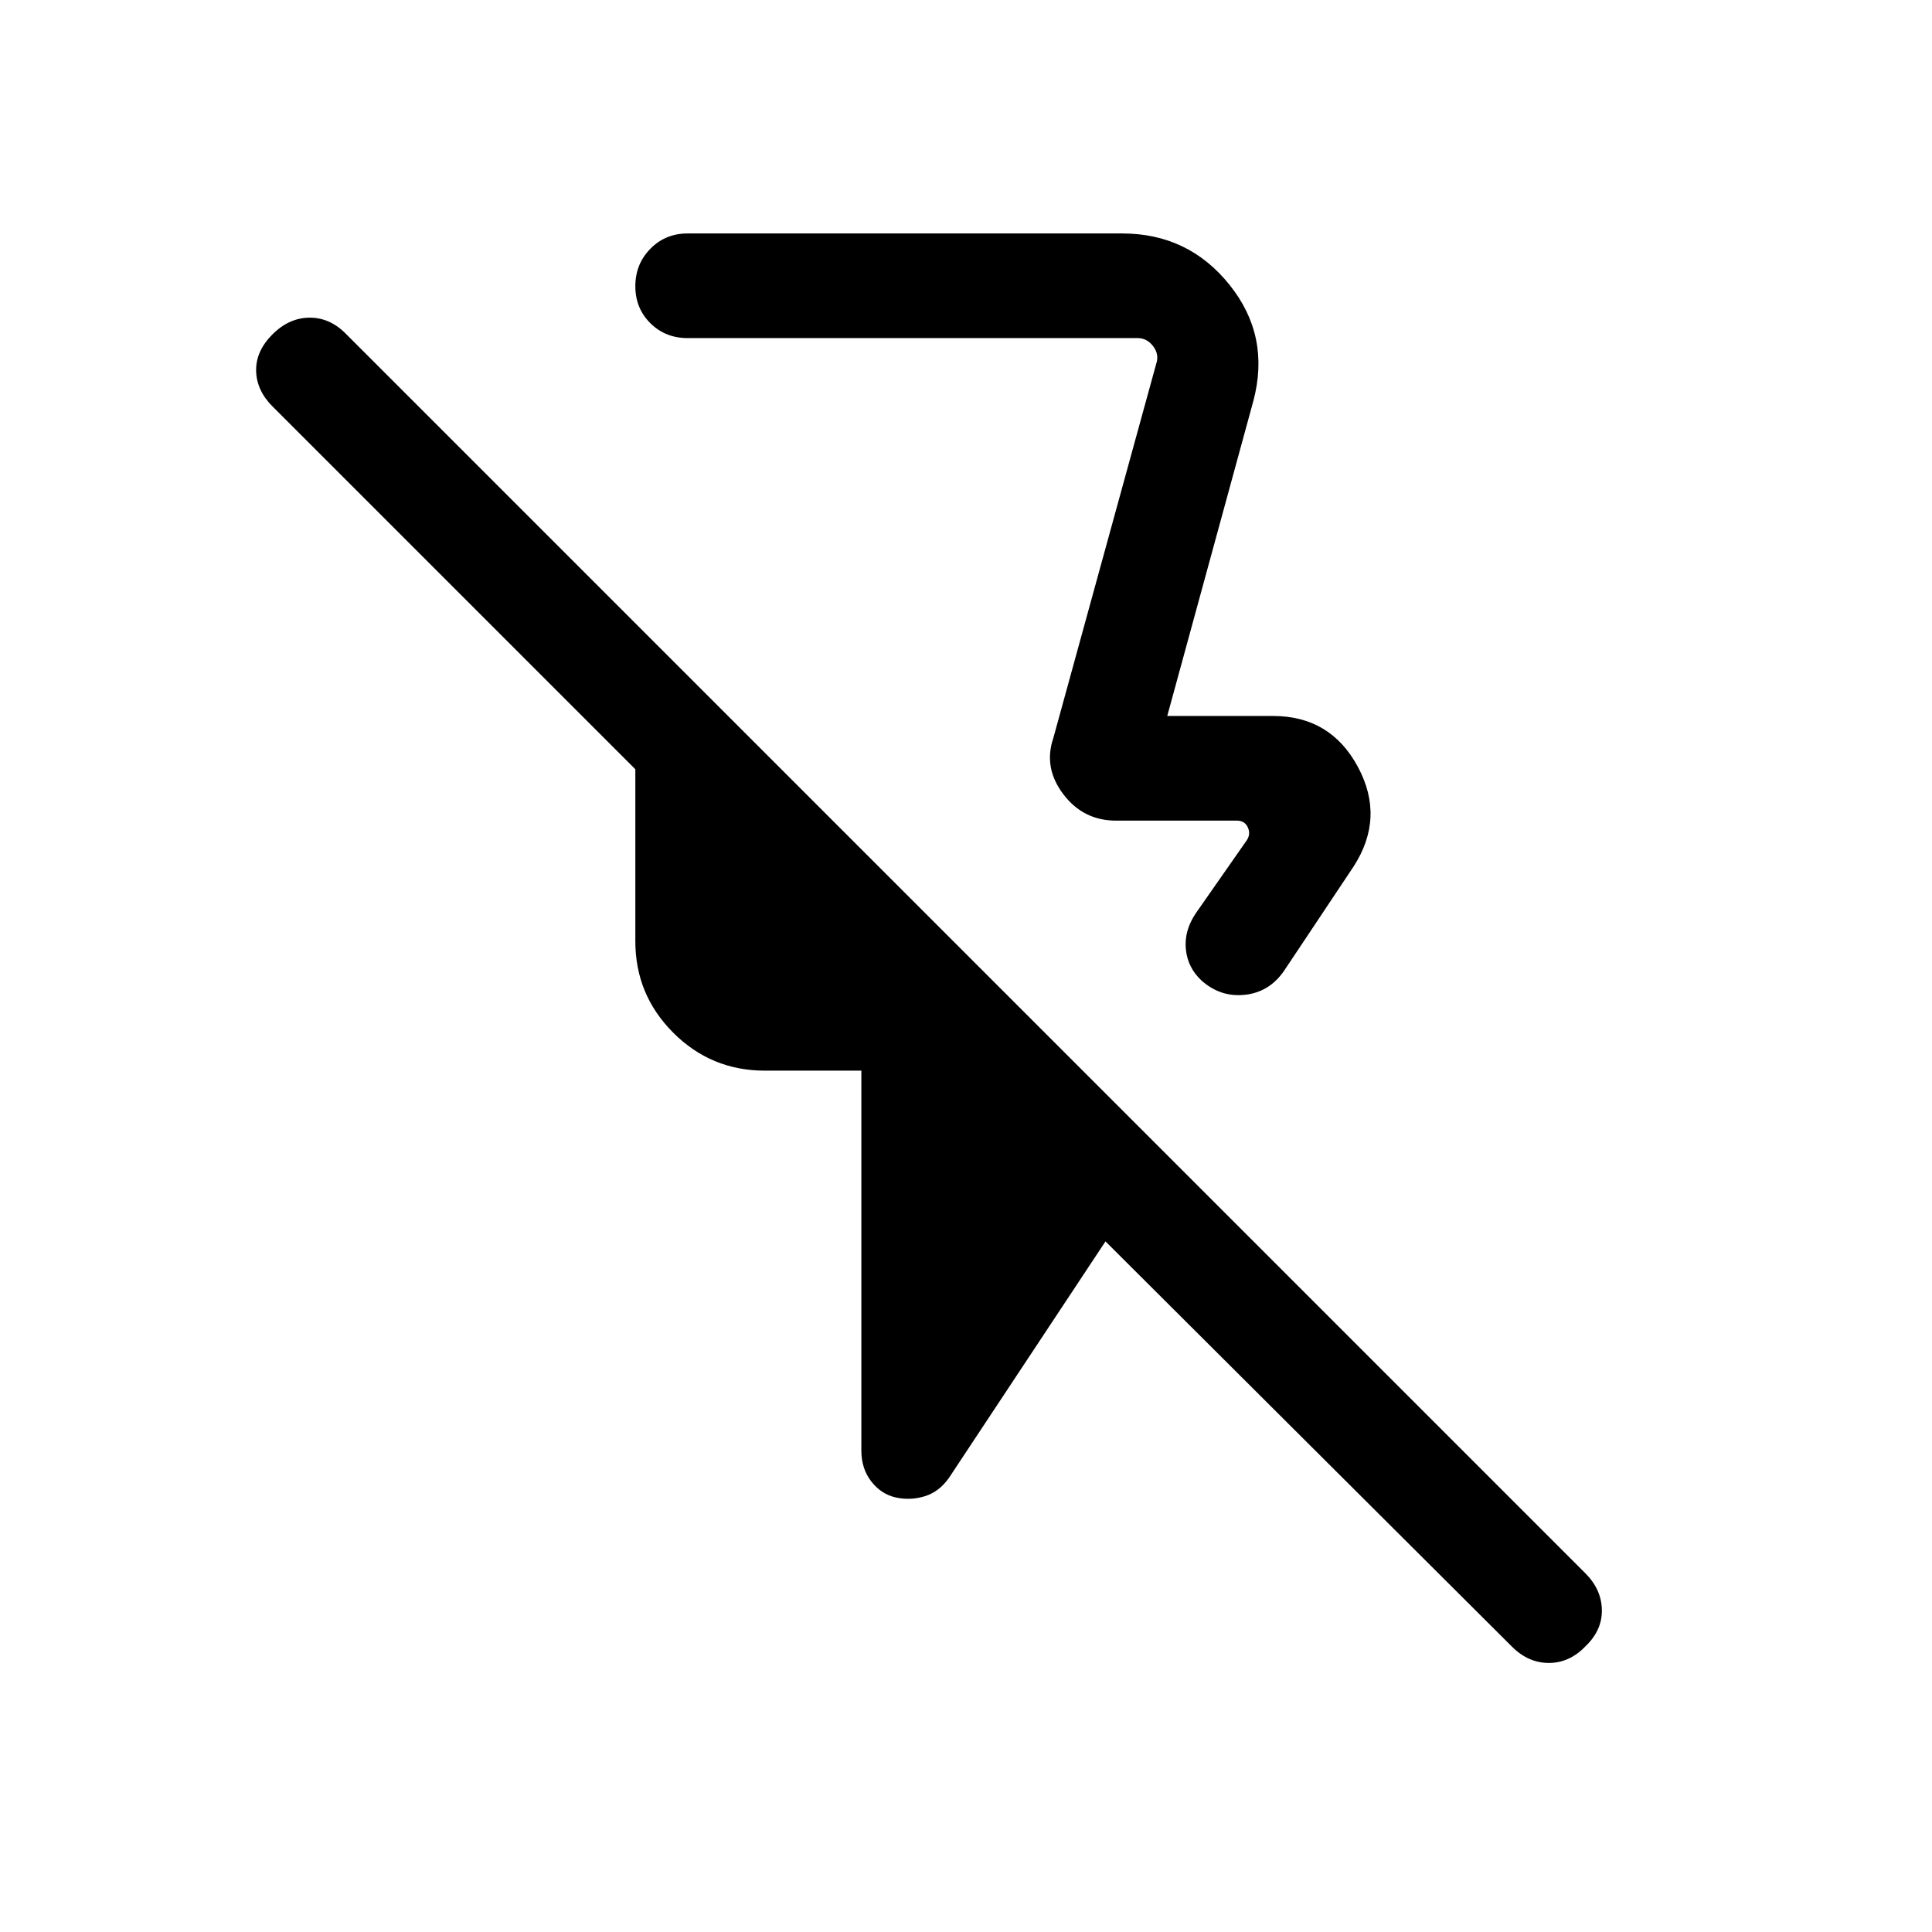 <svg xmlns="http://www.w3.org/2000/svg" height="20" viewBox="0 -960 960 960" width="20"><path d="m622.767-760.691-42.768 156.46h52.616q28.481 0 42.086 25.23 13.605 25.231-2.087 49.538l-34.615 51.924q-7.308 10.538-19.385 11.846-12.076 1.308-21.443-6.961-6.966-6.346-7.915-15.577-.949-9.23 4.898-17.923l25.462-36.462q1.923-3.078.385-6.347-1.539-3.27-5.385-3.27h-60.077q-16.259 0-26.206-13.153-9.948-13.154-4.948-27.846l51.153-186.075q1.539-4.615-1.538-8.654-3.078-4.039-7.693-4.039H341.694q-11.069 0-18.534-7.405-7.466-7.404-7.466-18.384 0-10.979 7.466-18.594 7.465-7.616 18.534-7.616h215.92q32.847 0 53.308 25.5t11.845 57.808Zm128.537 618.922L549.307-343.156l-77.691 117.383q-4.895 7.03-12.101 9.246-7.206 2.215-14.437.6-7.23-1.616-12.154-7.962-4.923-6.346-4.923-15.346v-188.766h-48q-26.622 0-45.465-18.843-18.842-18.842-18.842-45.465v-85.46L135.386-758.078q-7.923-7.922-8.115-17.691-.192-9.769 8.115-18.077 8.308-8.307 18.551-8.307 10.243 0 18.217 8.307l615.611 615.611q8.004 8.004 8.196 18.147.192 10.143-8.115 18.087-7.974 8.307-18.218 8.307-10.243 0-18.324-8.075ZM469.001-639Z"/></svg>